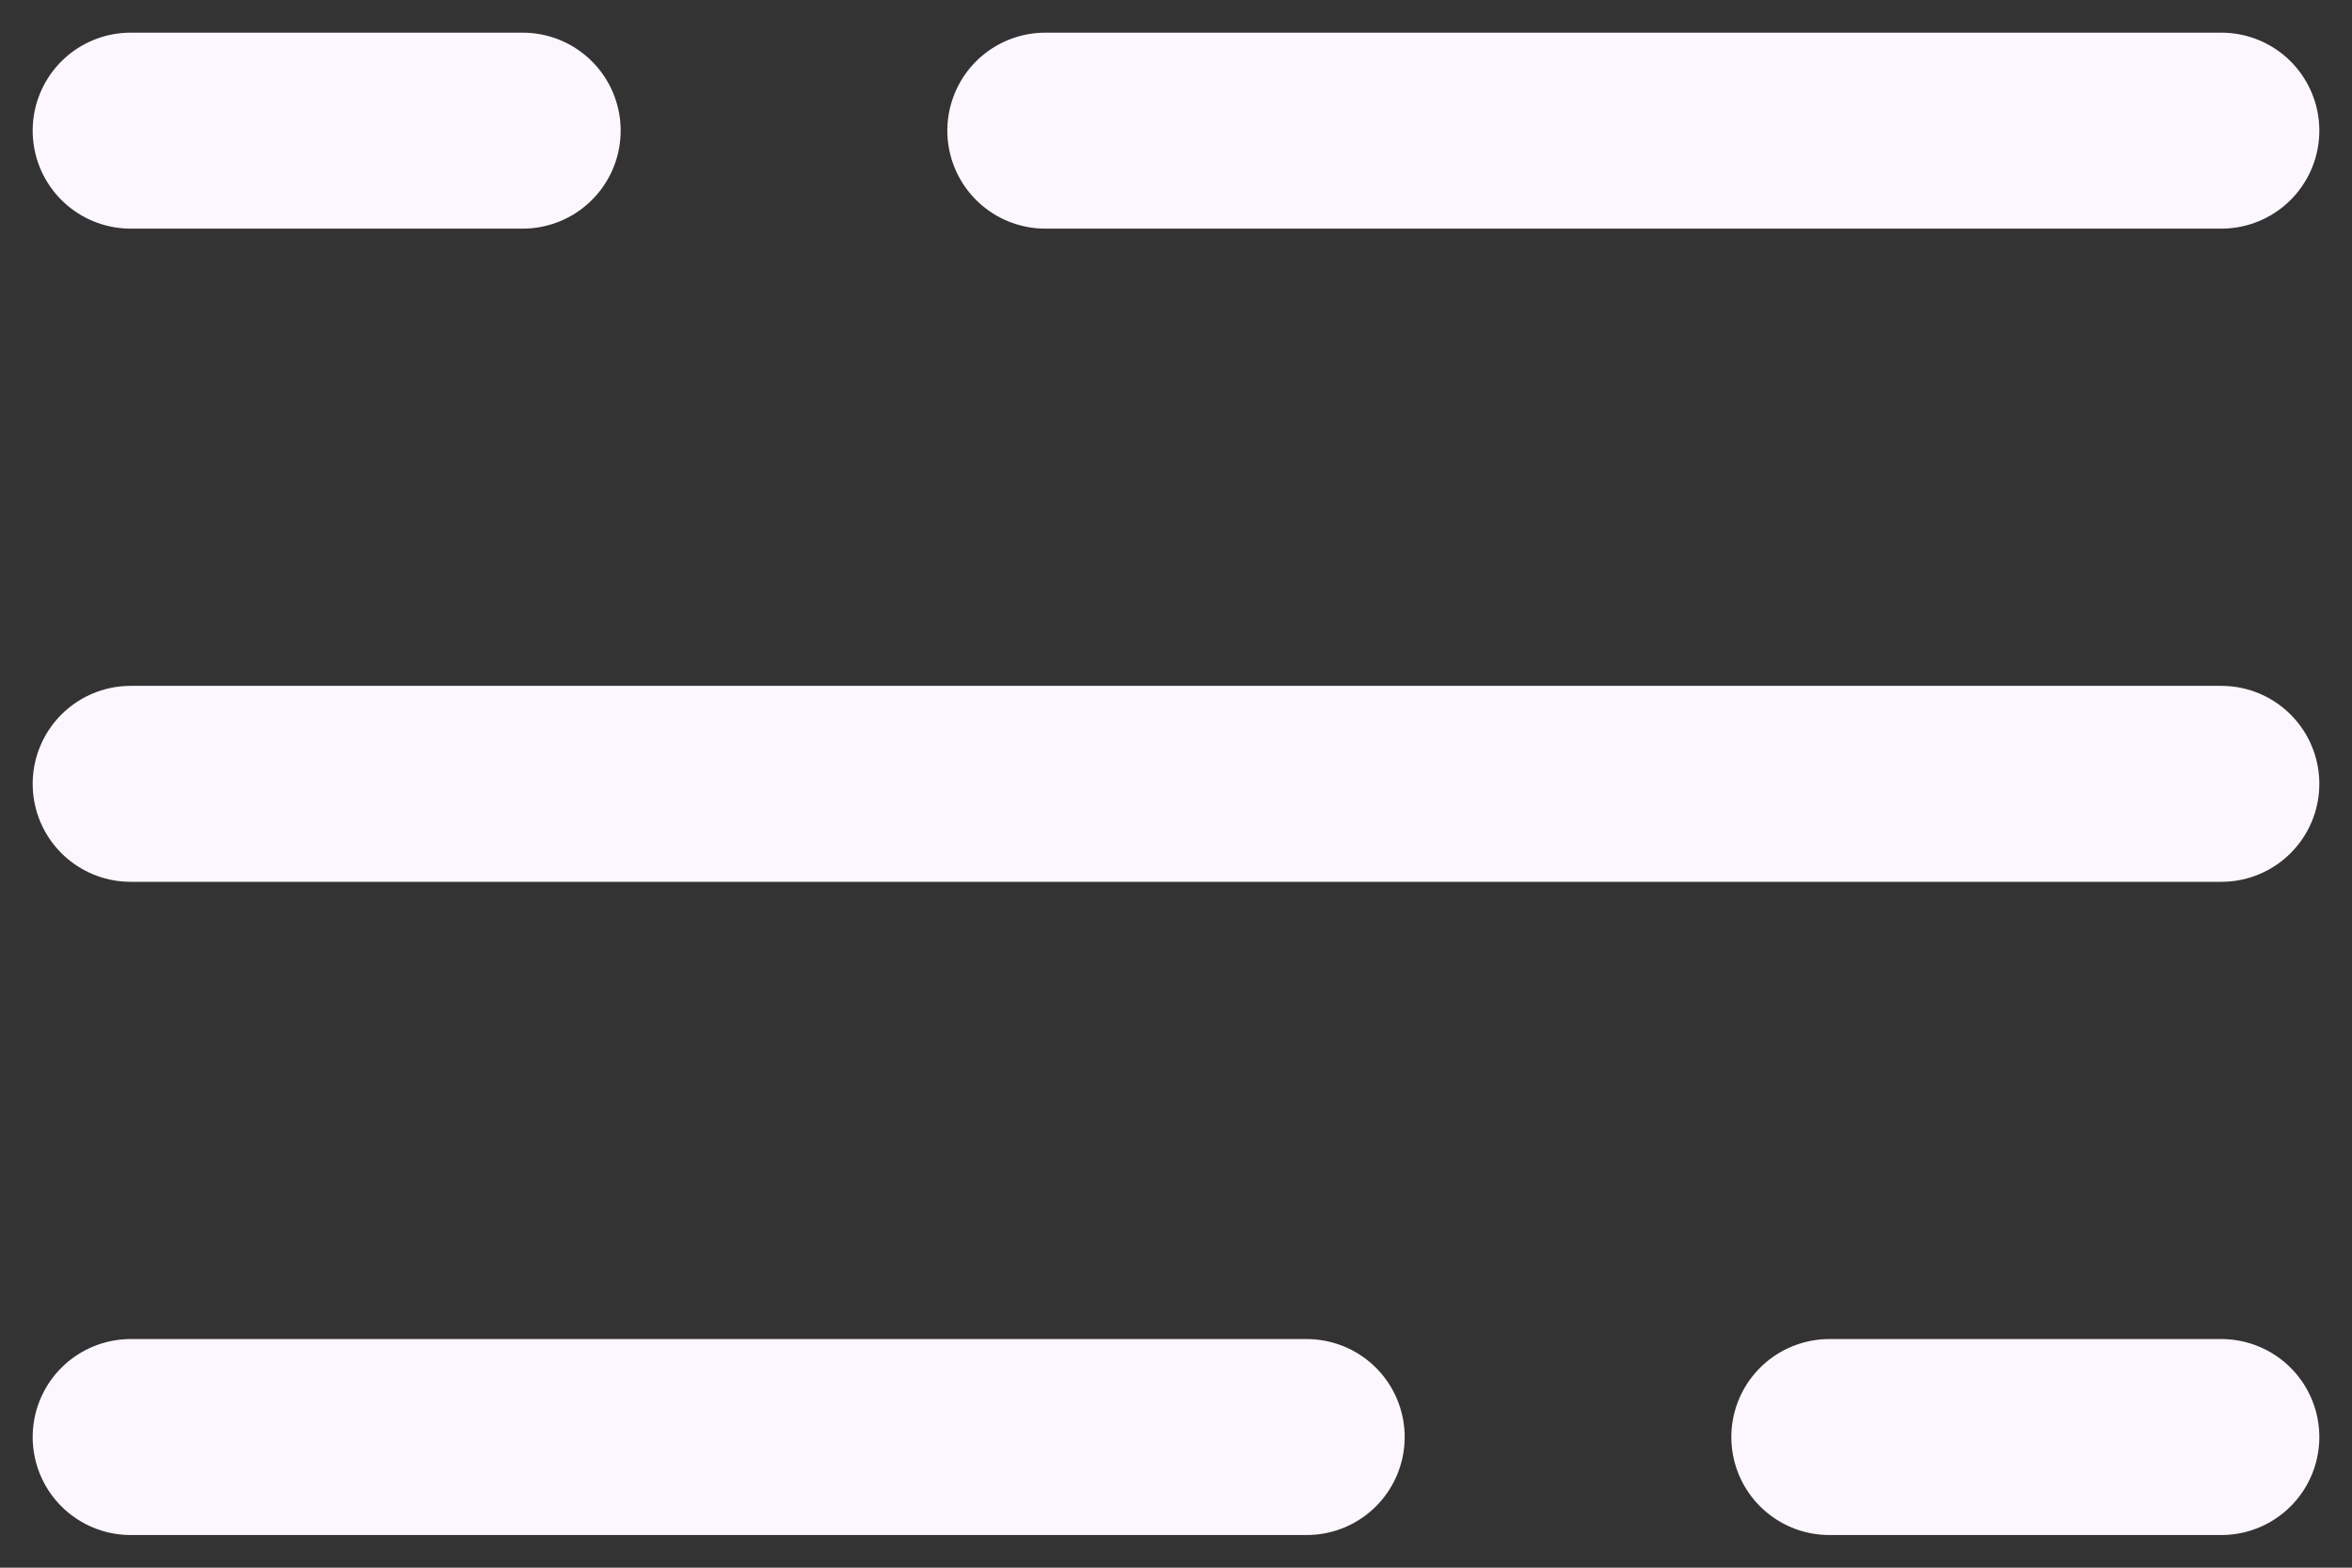 <svg width="18" height="12" viewBox="0 0 18 12" fill="none" xmlns="http://www.w3.org/2000/svg">
<rect x="0" y="0" width="18" height="12" fill="#333333" stroke="none"/>
<path d="M1 1H4M17 1H8M17 11H14M1 11H10M1 6H17" stroke="#FCF7FF" stroke-width="1.5" stroke-linecap="round"/>
</svg>
